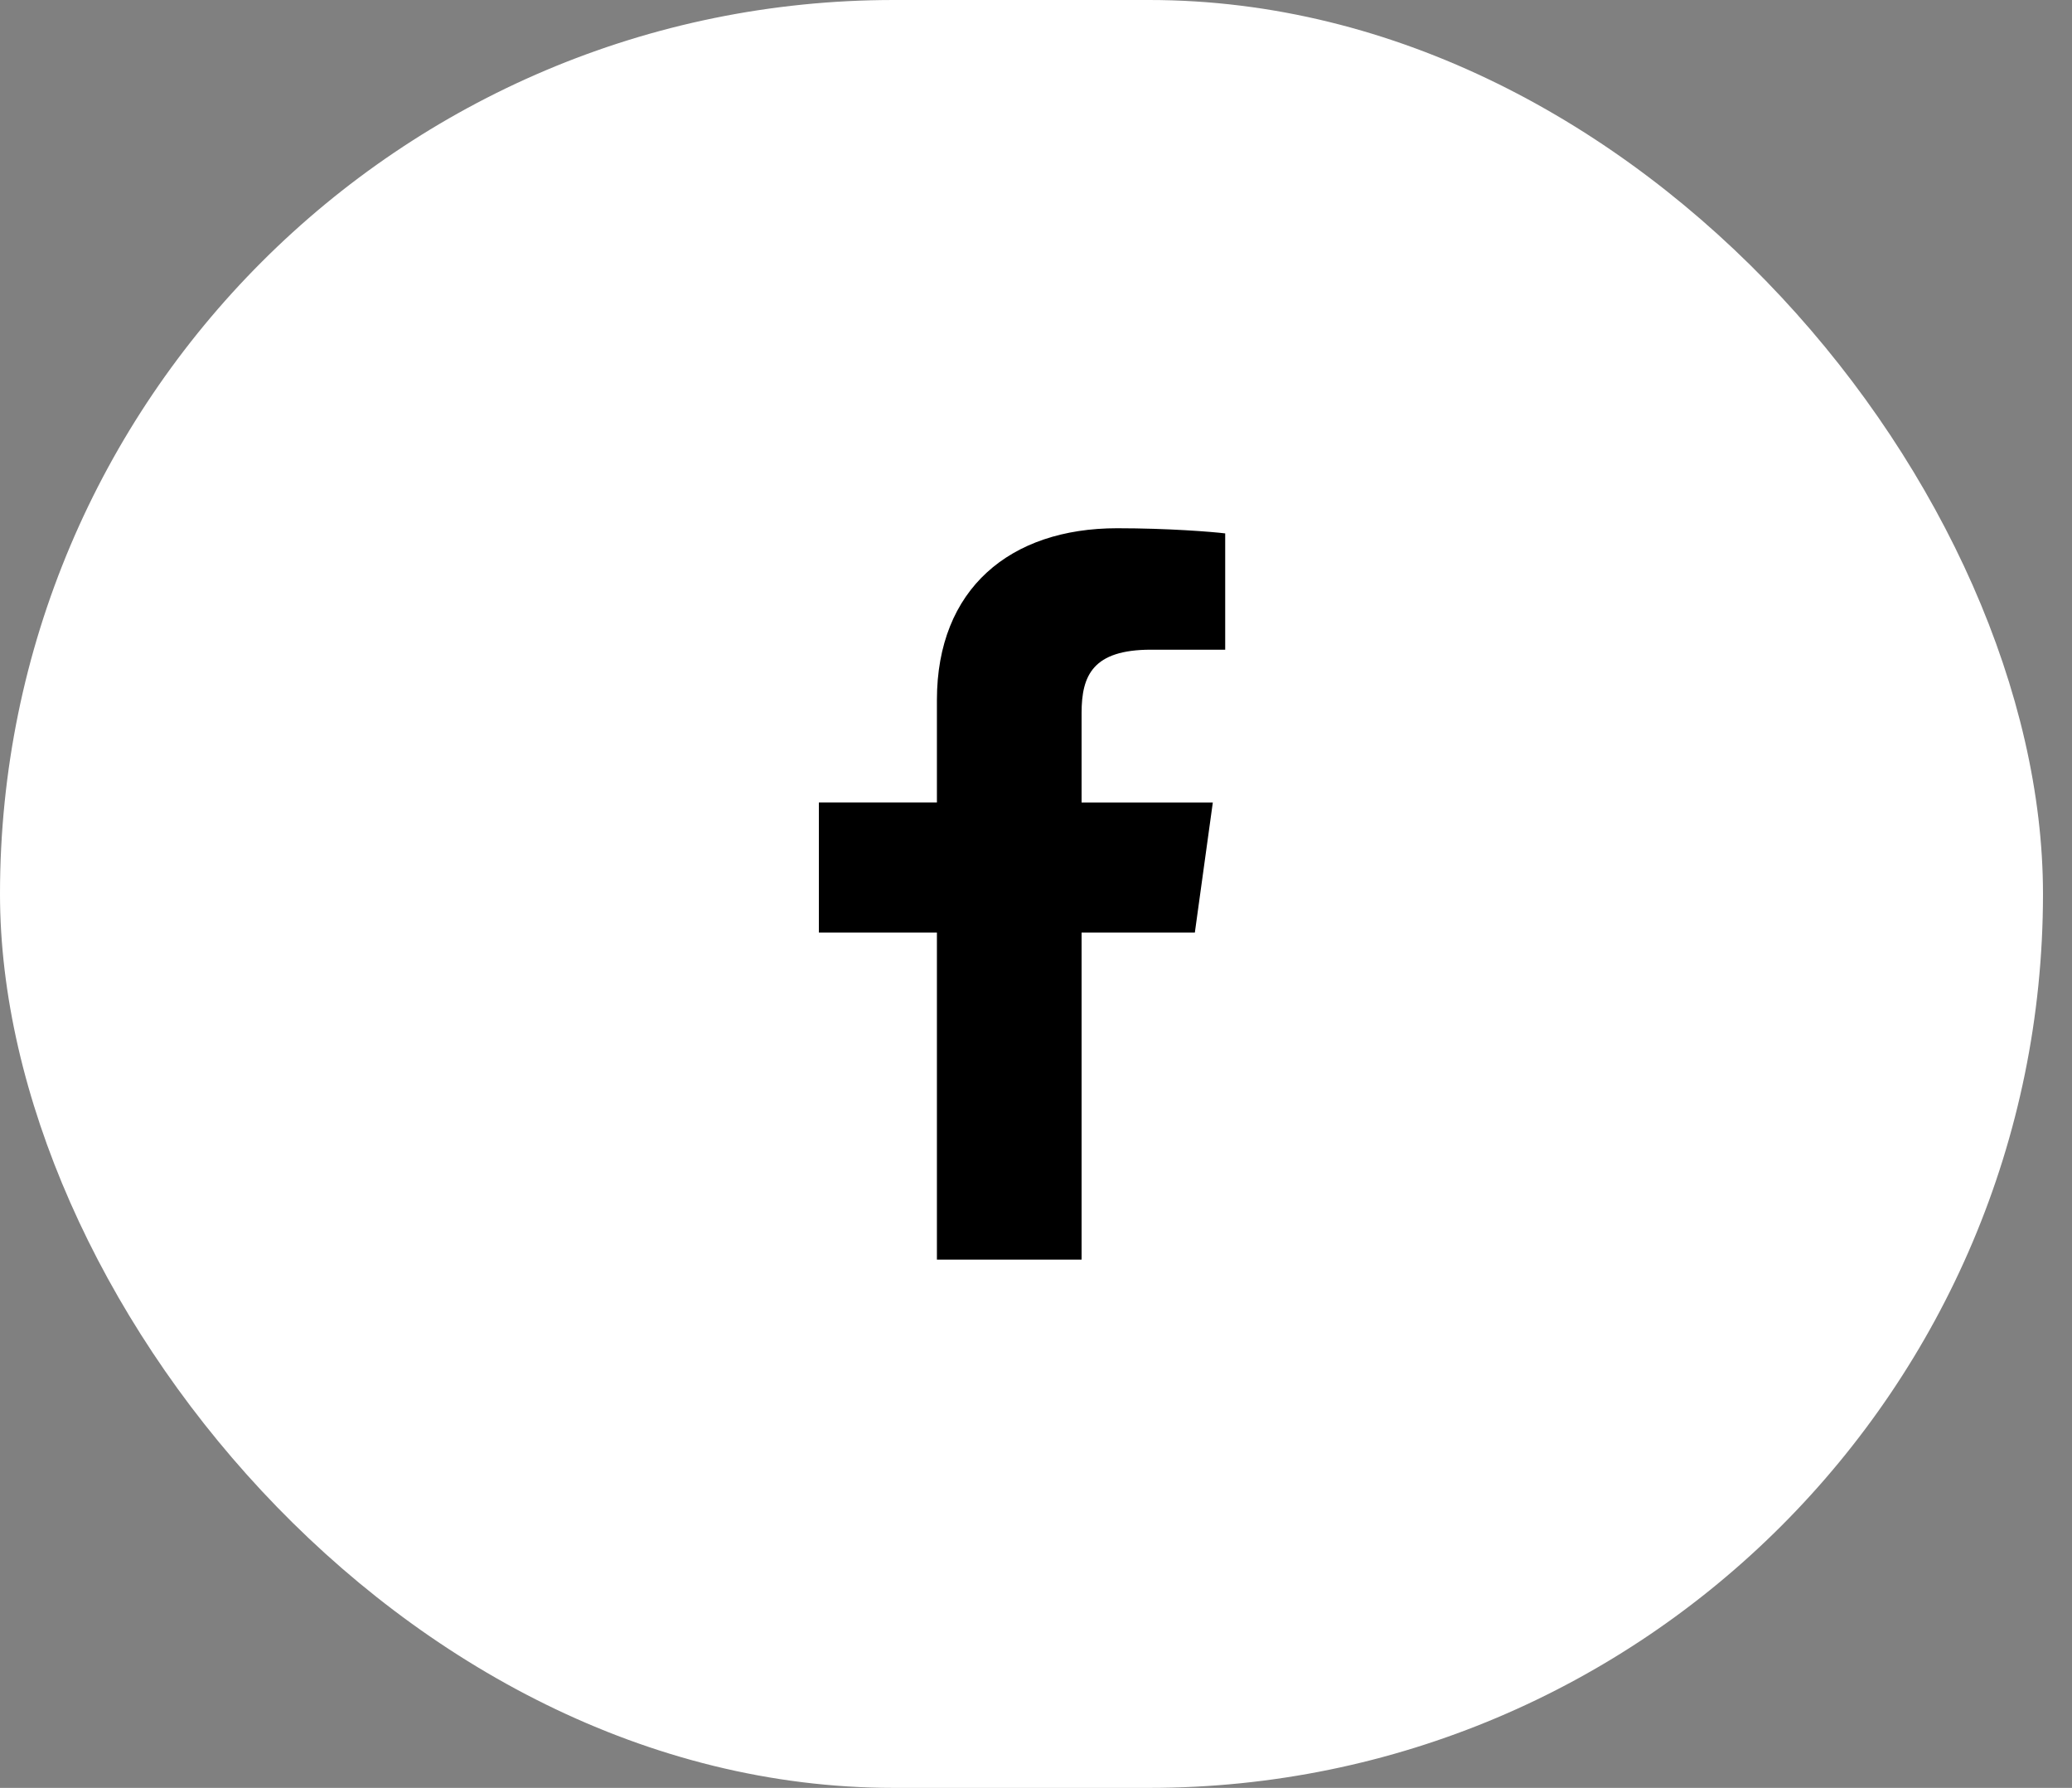 <svg width="51" height="44" viewBox="0 0 51 44" fill="none" xmlns="http://www.w3.org/2000/svg">
<rect x="0" y="0" width="51" height="44" fill="#808080" stroke="none"/>
<rect width="50.286" height="44" rx="22" fill="white"/>
<path d="M28.331 15.989H30.157V13.127C29.842 13.088 28.758 13 27.497 13C24.864 13 23.061 14.49 23.061 17.229V19.75H20.156V22.95H23.061V31H26.622V22.95H29.41L29.852 19.751H26.622V17.547C26.622 16.622 26.899 15.989 28.331 15.989Z" fill="black"/>
</svg>
